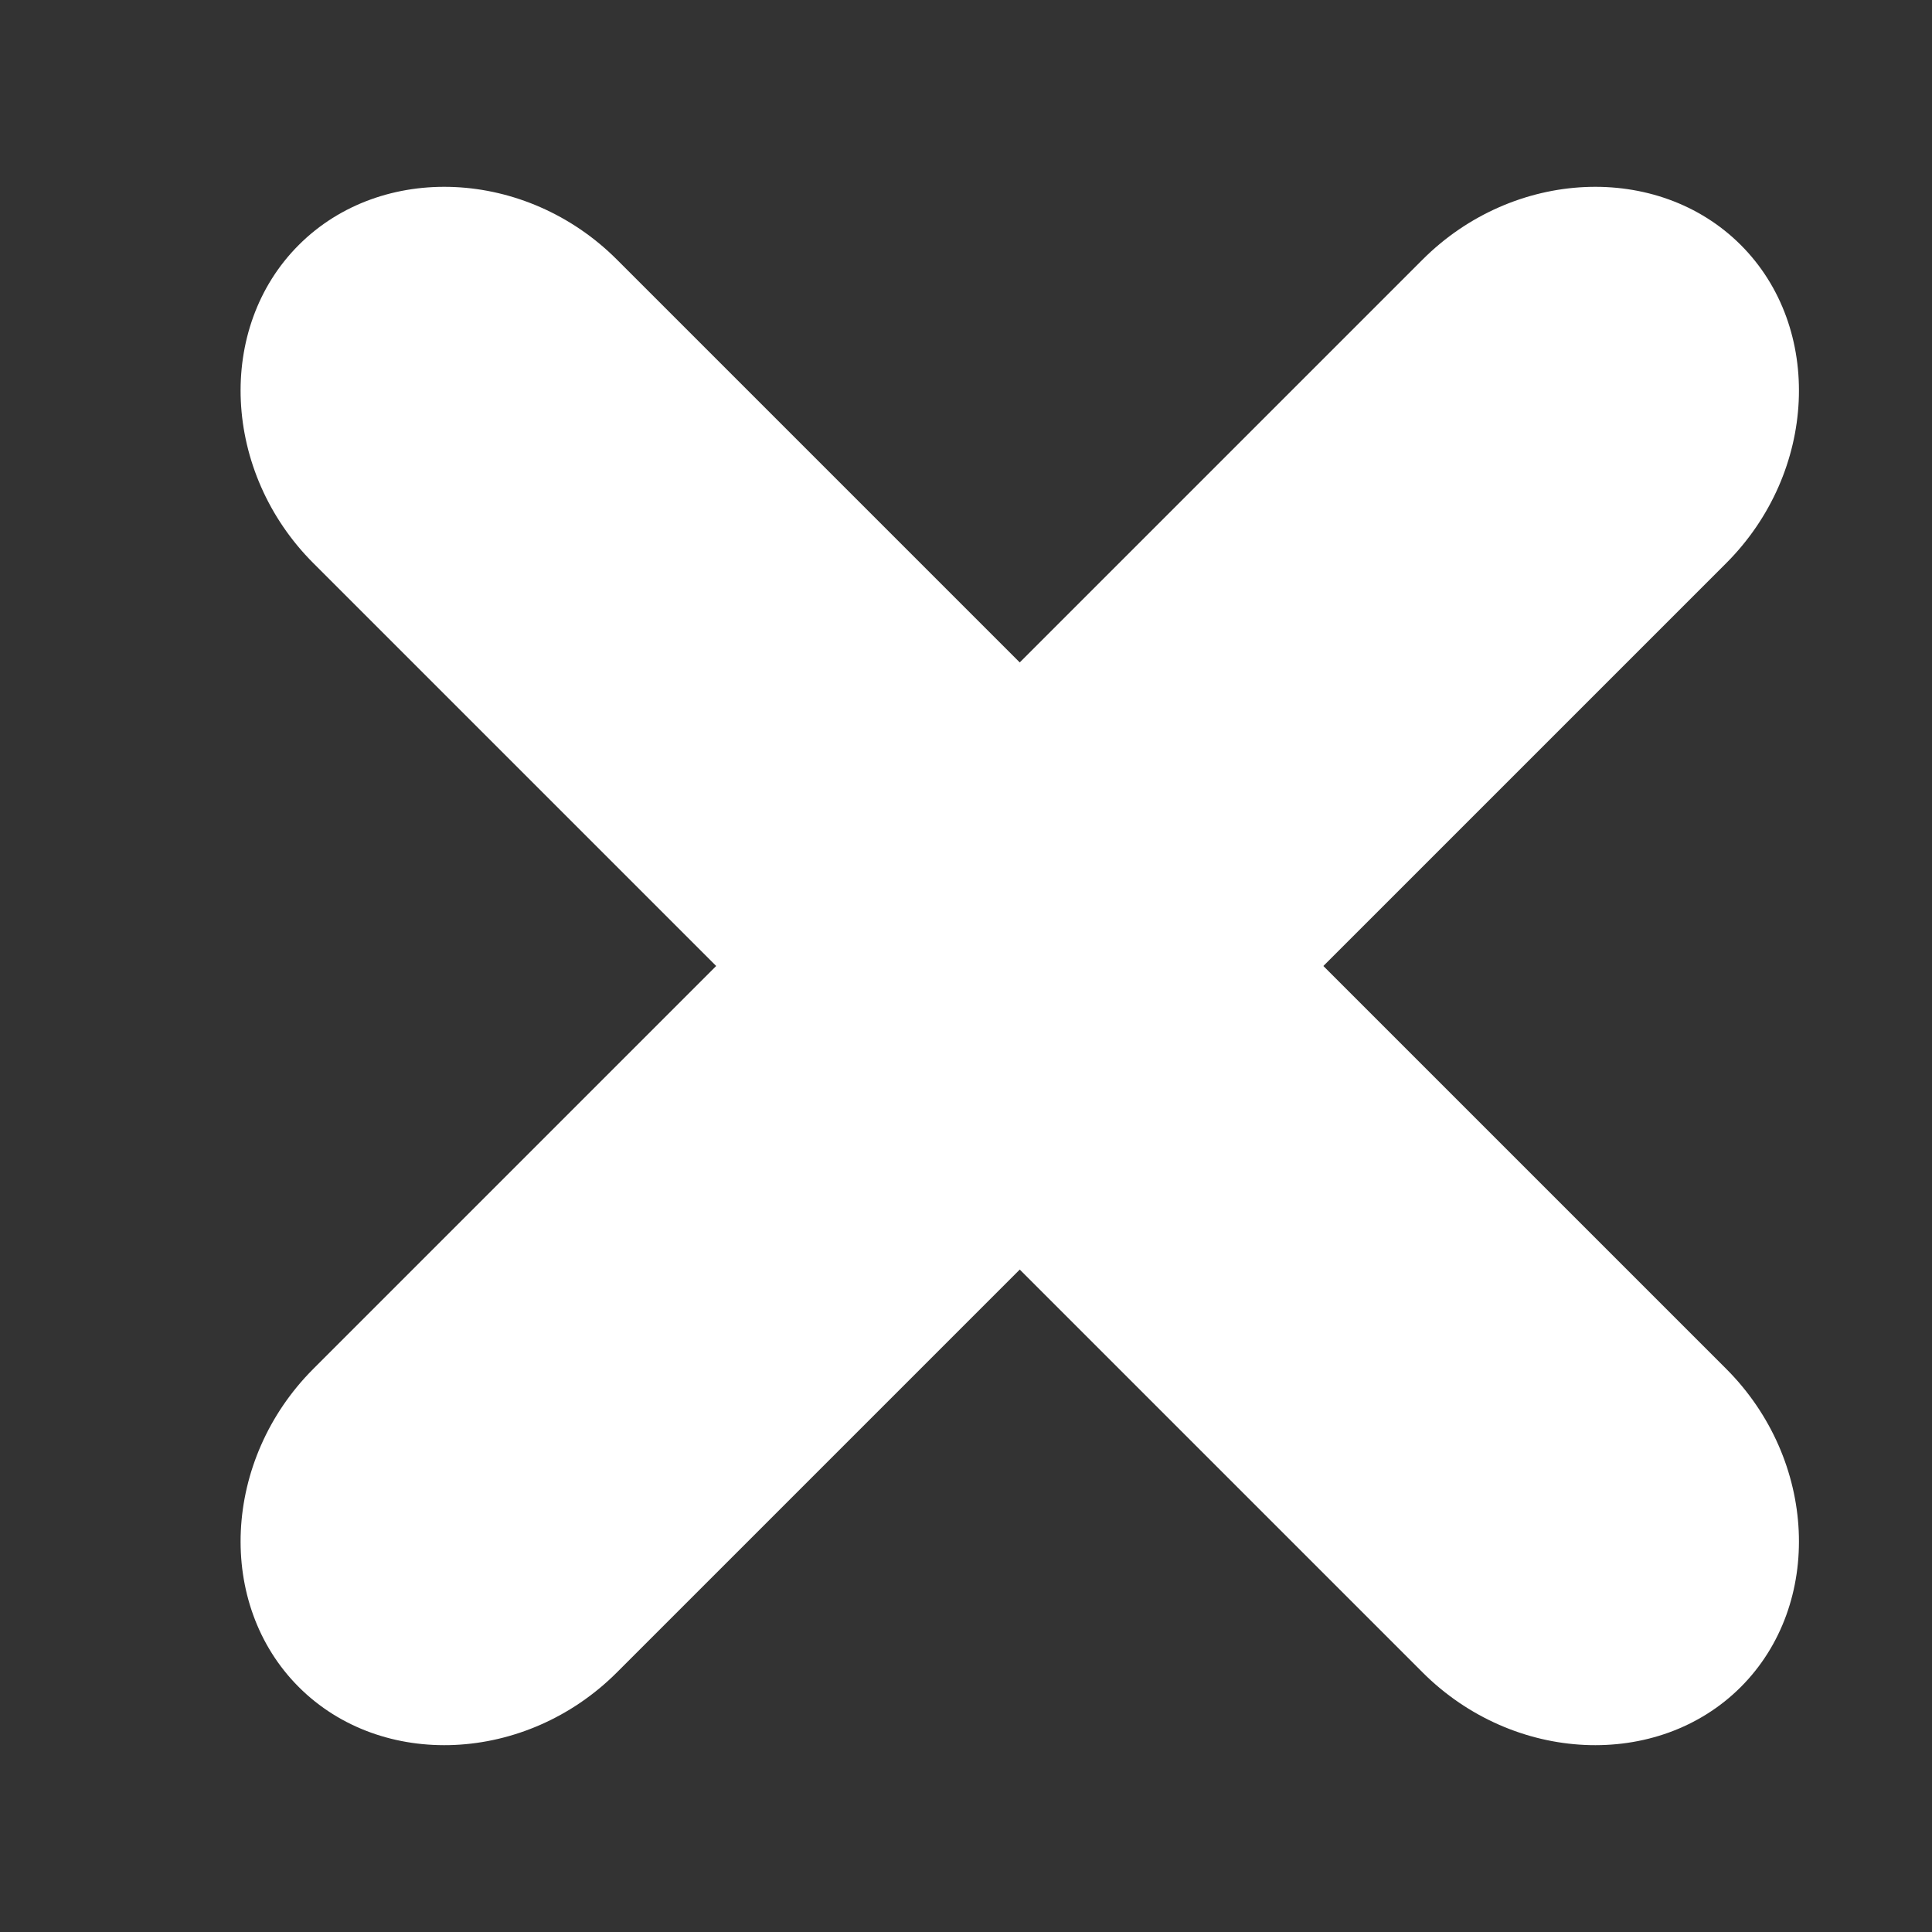<svg width="36" height="36" viewBox="0 0 36 36" fill="none" xmlns="http://www.w3.org/2000/svg">
<rect x="0" y="0" width="36" height="36" fill="#333333" stroke="none"/>
<path d="M32.165 10.494L11.495 31.163C9.801 32.858 7.113 32.981 5.567 31.435C4.021 29.889 4.144 27.201 5.839 25.506L26.508 4.837C28.203 3.142 30.891 3.019 32.437 4.565C33.983 6.111 33.86 8.799 32.165 10.494Z" fill="white"/>
<path d="M32.437 31.435C30.891 32.981 28.203 32.858 26.508 31.163L5.839 10.494C4.144 8.799 4.021 6.111 5.567 4.565C7.113 3.019 9.801 3.142 11.495 4.837L32.165 25.506C33.86 27.201 33.983 29.889 32.437 31.435Z" fill="white"/>
</svg>
